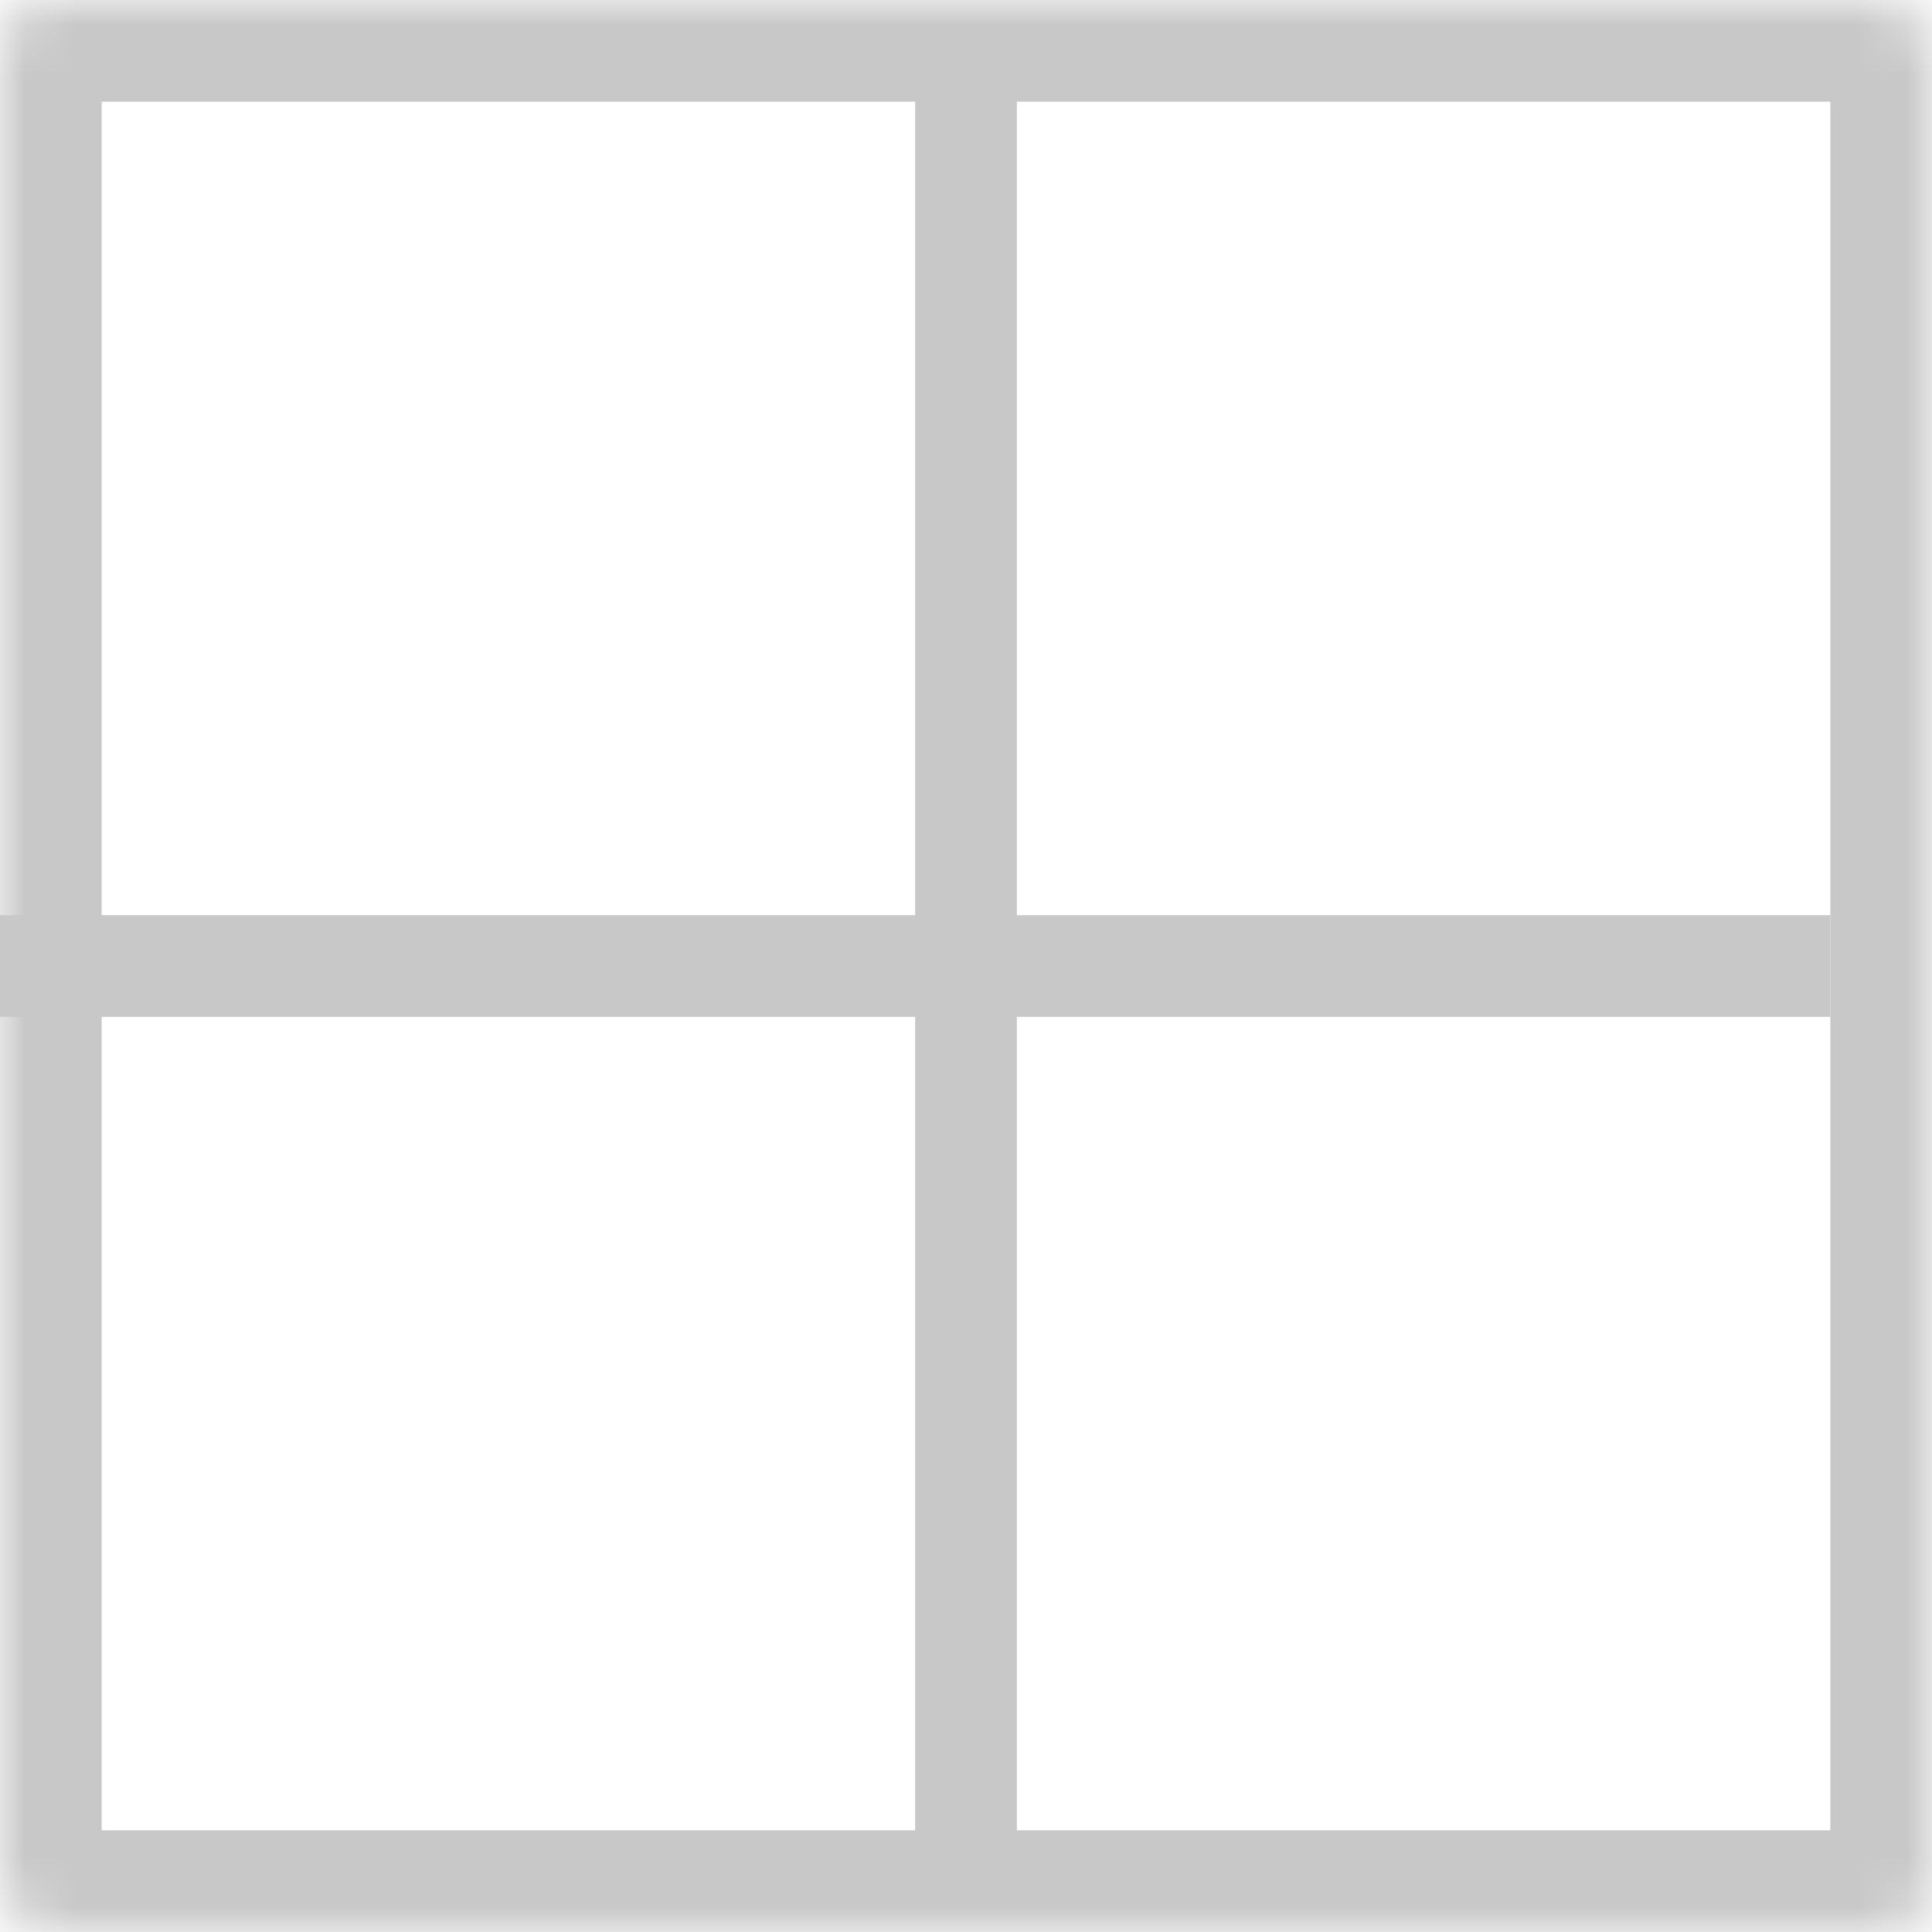 <?xml version="1.0" encoding="UTF-8"?>
<svg width="38px" height="38px" viewBox="0 0 38 38" version="1.1" xmlns="http://www.w3.org/2000/svg" xmlns:xlink="http://www.w3.org/1999/xlink">
    <!-- Generator: Sketch 41 (35326) - http://www.bohemiancoding.com/sketch -->
    <title>Group 7</title>
    <desc>Created with Sketch.</desc>
    <defs>
        <rect id="path-1" x="0" y="0" width="38" height="38" rx="1"></rect>
        <mask id="mask-2" maskContentUnits="userSpaceOnUse" maskUnits="objectBoundingBox" x="0" y="0" width="38" height="38" fill="white">
            <use xlink:href="#path-1"></use>
        </mask>
    </defs>
    <g id="Page-1" stroke="none" stroke-width="1" fill="none" fill-rule="evenodd">
        <g id="Expertise" transform="translate(-363, -1112)">
            <g id="Group-3" transform="translate(-372, 1089)">
                <g id="blocks" transform="translate(432, 0)">
                    <g id="Group-4" transform="translate(224.6, 1)">
                        <g id="brickwall-copy" transform="translate(78, 22)">
                            <g id="Layer_1">
                                <g id="Group-7" transform="translate(0.4, 0)">
                                    <use id="Rectangle-15" stroke="#C8C8C8" mask="url(#mask-2)" stroke-width="4" xlink:href="#path-1"></use>
                                    <rect id="Rectangle-15-Copy" fill="#C8C8C8" x="0" y="18" width="36" height="2"></rect>
                                    <rect id="Rectangle-15-Copy-2" fill="#C8C8C8" transform="translate(19, 19) rotate(90) translate(-19, -19) " x="1" y="18" width="36" height="2"></rect>
                                </g>
                            </g>
                        </g>
                    </g>
                </g>
            </g>
        </g>
    </g>
</svg>